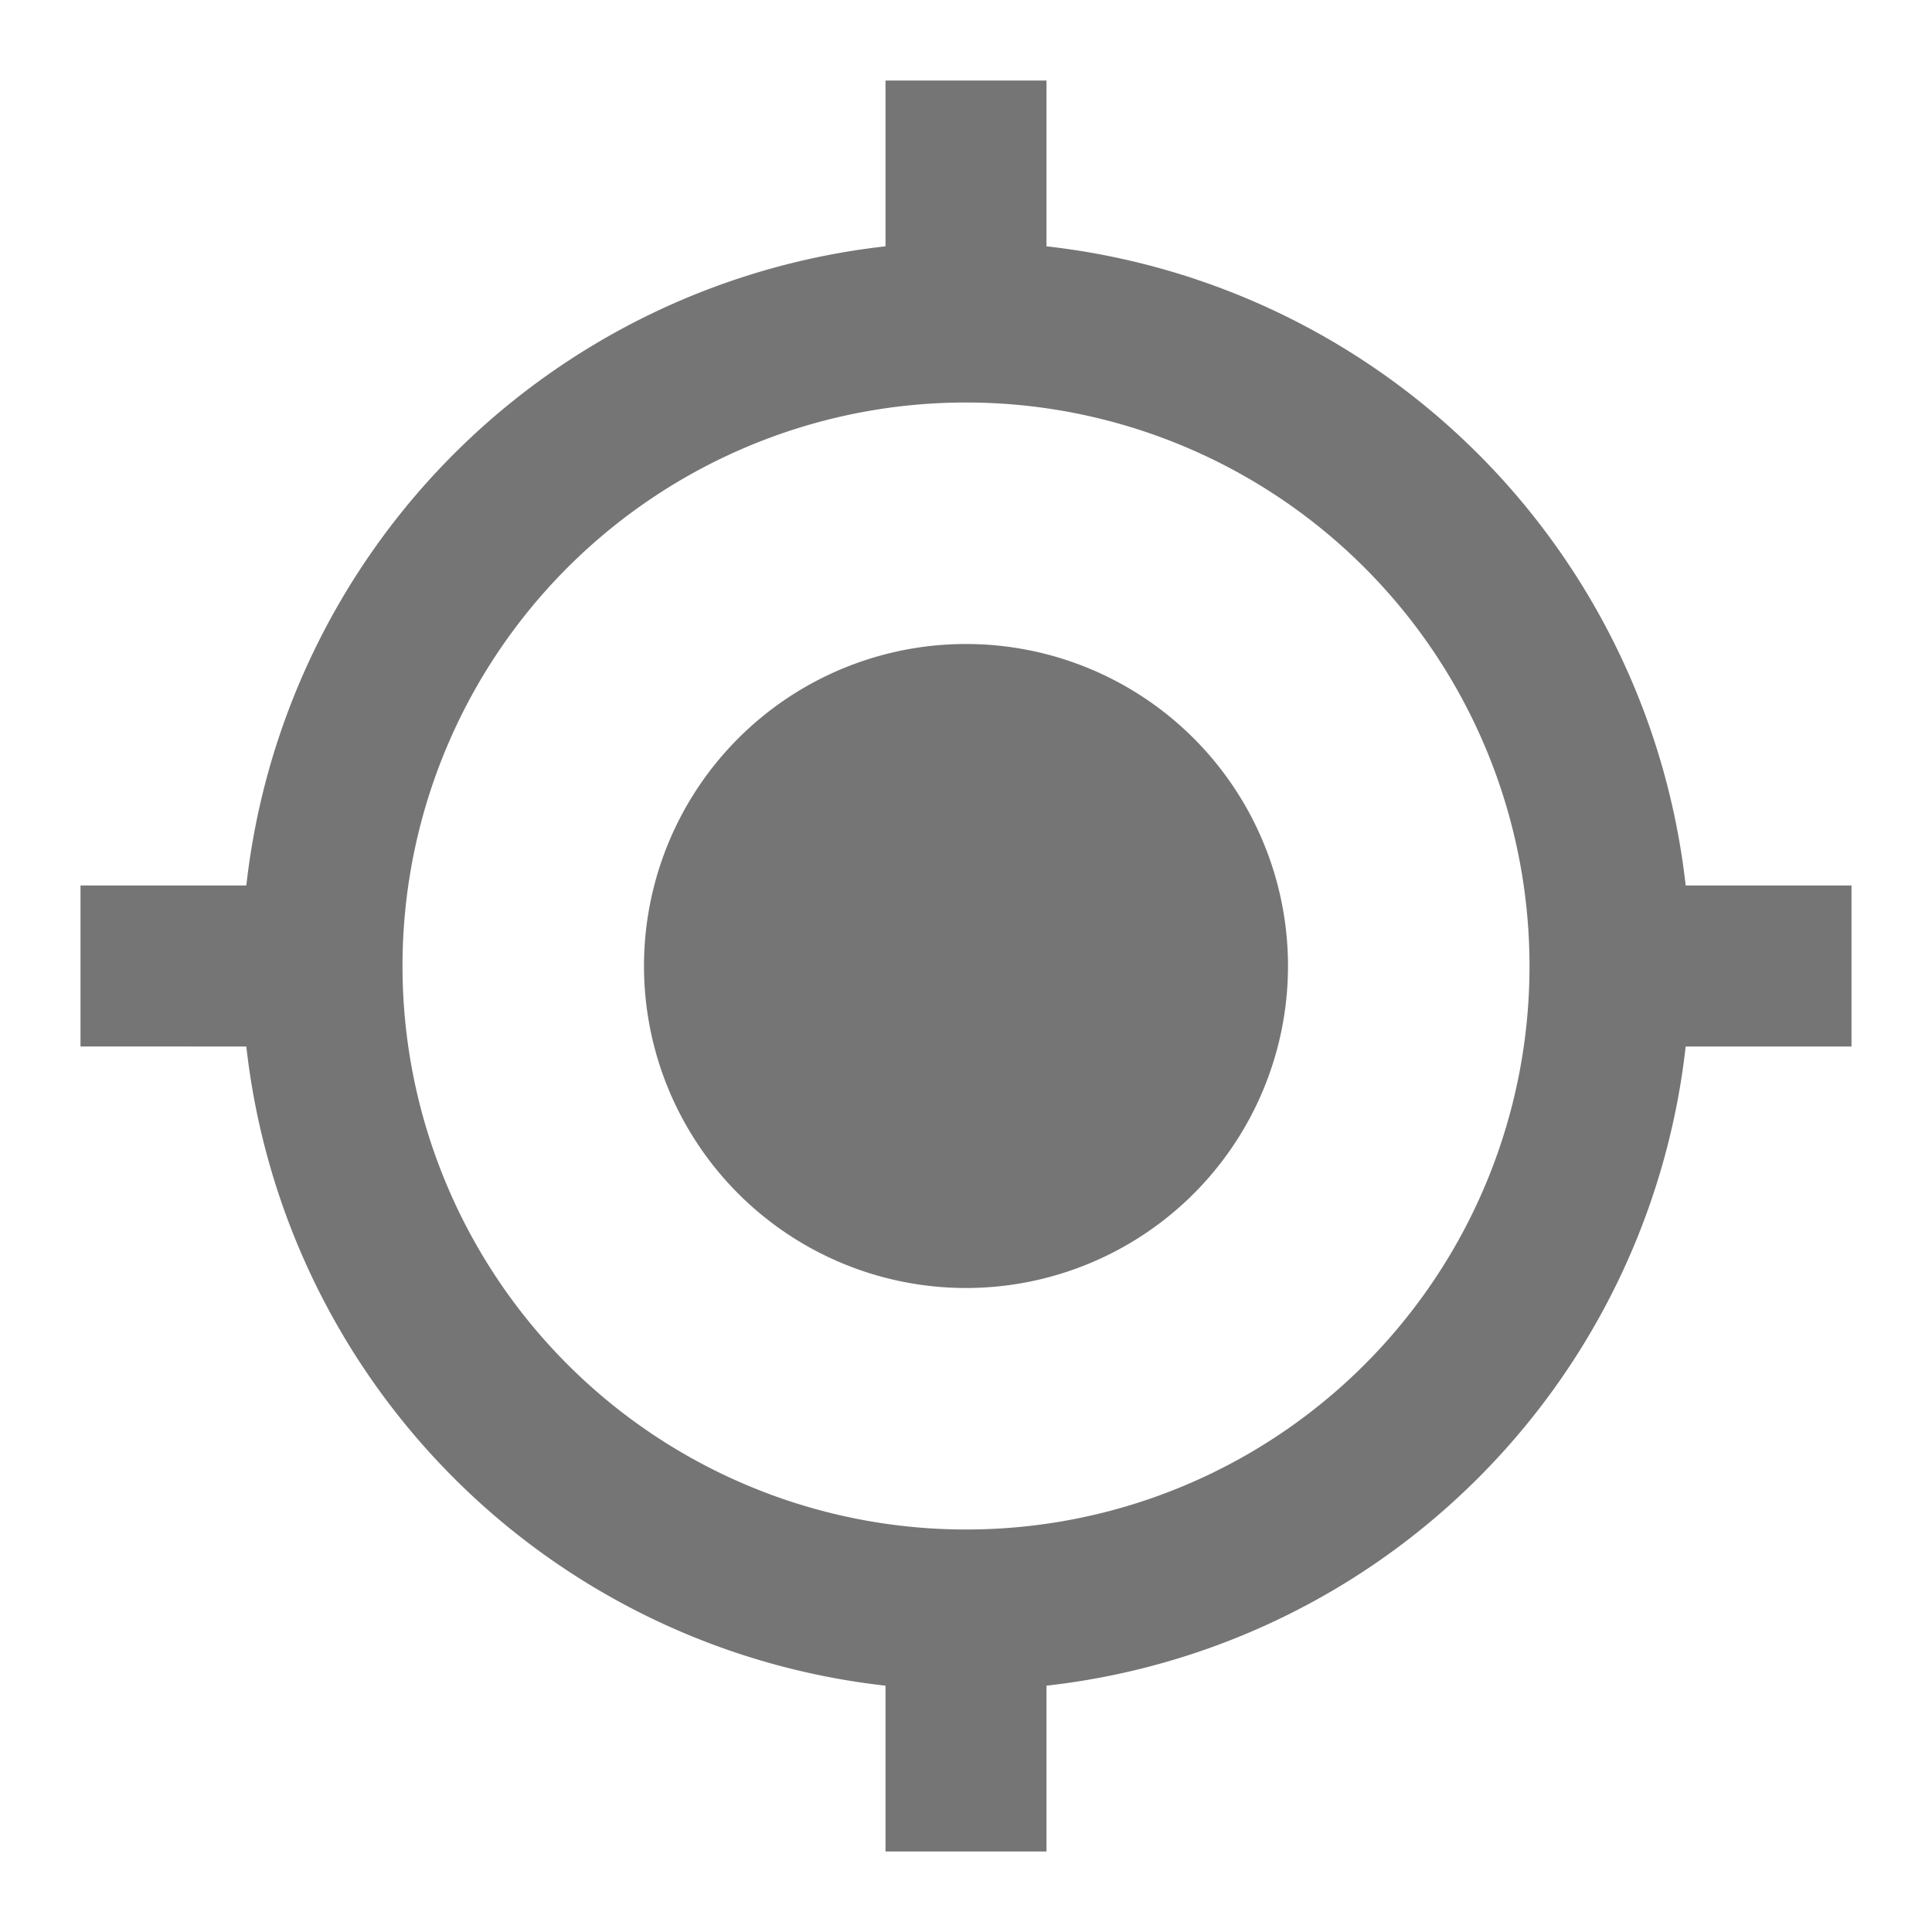 <svg xmlns="http://www.w3.org/2000/svg" xmlns:xlink="http://www.w3.org/1999/xlink" width="24" height="24" viewBox="0 0 24 24">
  <defs>
    <clipPath id="clip-path">
      <rect id="Rectangle_589" data-name="Rectangle 589" width="24" height="24" transform="translate(427 975)" fill="#757575"/>
    </clipPath>
  </defs>
  <g id="gps_fixed" data-name="gps fixed" transform="translate(-427 -975)" clip-path="url(#clip-path)">
    <g id="gps_fixed-black-24dp" transform="translate(427 975)">
      <path id="Path_15" data-name="Path 15" d="M0,0H24V24H0Z" fill="none"/>
      <path id="Path_16" data-name="Path 16" d="M12,8a4,4,0,1,0,4,4A4,4,0,0,0,12,8Zm8.94,3A8.994,8.994,0,0,0,13,3.06V1H11V3.06A8.994,8.994,0,0,0,3.06,11H1v2H3.06A8.994,8.994,0,0,0,11,20.94V23h2V20.94A8.994,8.994,0,0,0,20.94,13H23V11H20.94ZM12,19a7,7,0,1,1,7-7A6.995,6.995,0,0,1,12,19Z" fill="#757575"/>
    </g>
  </g>
</svg>
